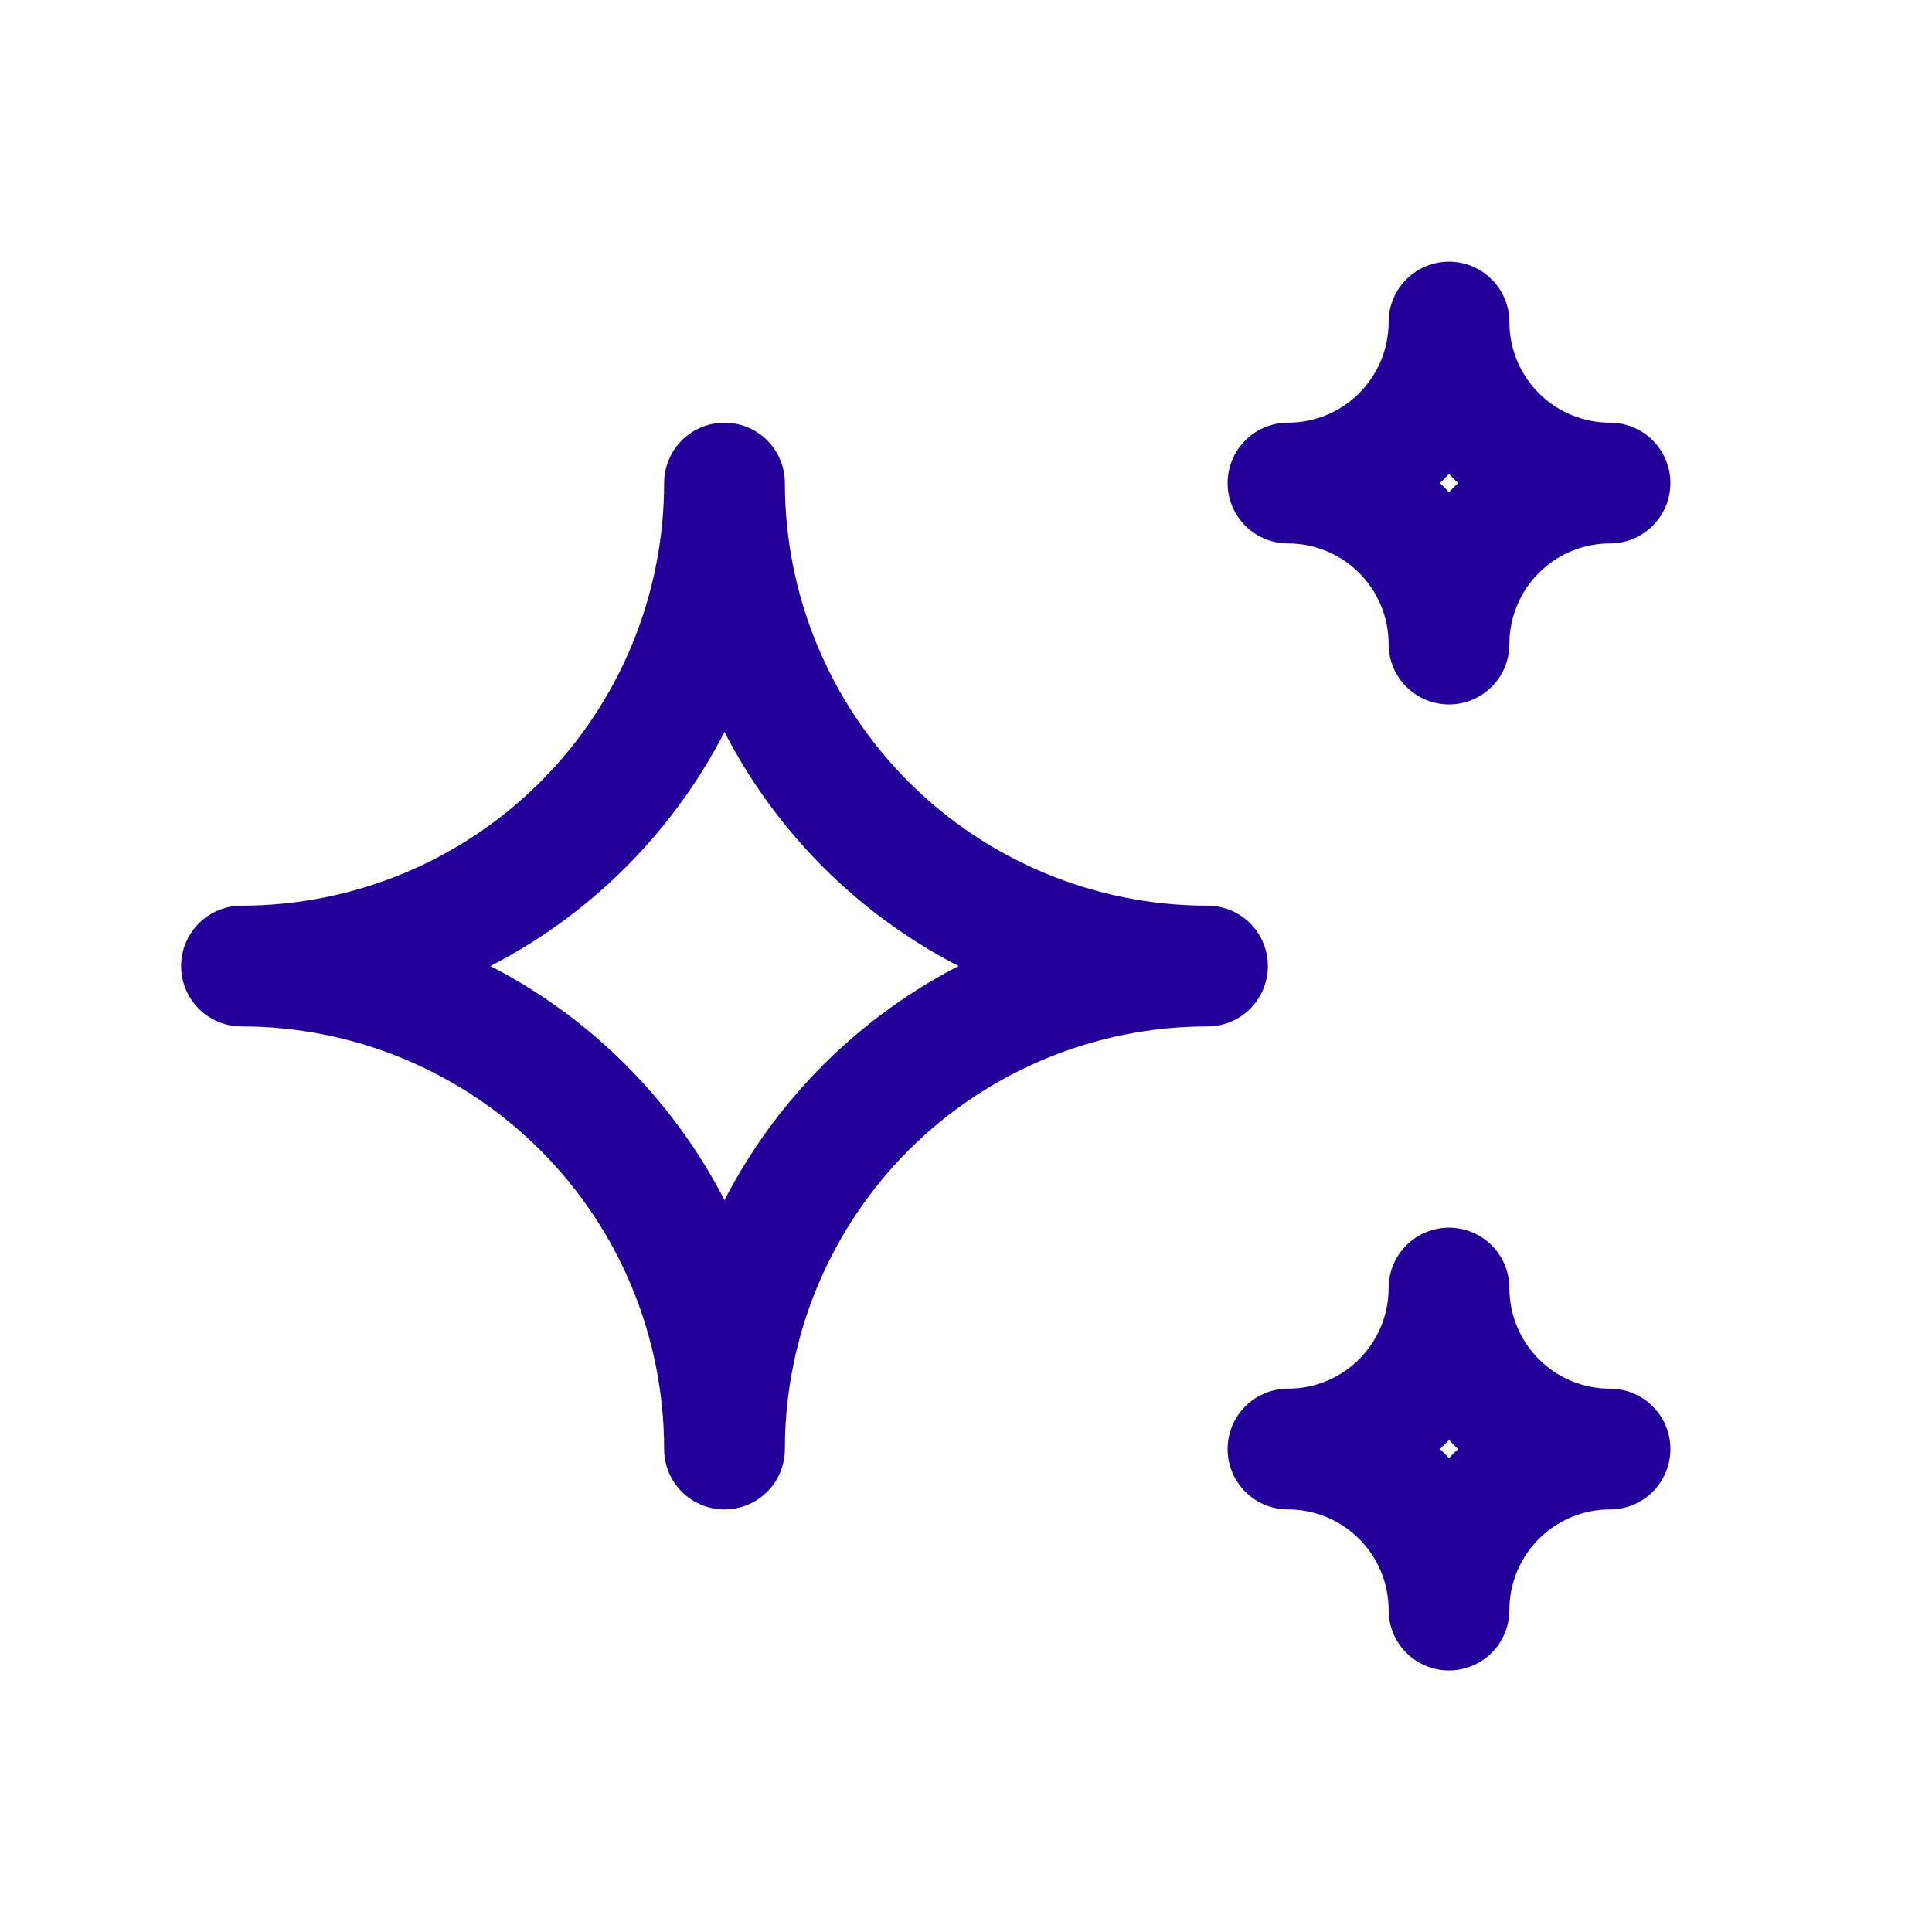 <svg width="32" height="32" viewBox="0 0 32 32" fill="none" xmlns="http://www.w3.org/2000/svg">
<g clip-path="url(#clip0_25_283)">
<path d="M21.333 24.001C22.041 24.001 22.719 24.282 23.219 24.782C23.719 25.282 24 25.96 24 26.668C24 25.96 24.281 25.282 24.781 24.782C25.281 24.282 25.959 24.001 26.667 24.001C25.959 24.001 25.281 23.72 24.781 23.22C24.281 22.72 24 22.041 24 21.334C24 22.041 23.719 22.72 23.219 23.22C22.719 23.72 22.041 24.001 21.333 24.001ZM21.333 8.001C22.041 8.001 22.719 8.282 23.219 8.782C23.719 9.282 24 9.96 24 10.668C24 9.96 24.281 9.282 24.781 8.782C25.281 8.282 25.959 8.001 26.667 8.001C25.959 8.001 25.281 7.72 24.781 7.22C24.281 6.72 24 6.042 24 5.334C24 6.042 23.719 6.72 23.219 7.22C22.719 7.72 22.041 8.001 21.333 8.001ZM12 24.001C12 21.879 12.843 19.844 14.343 18.344C15.843 16.844 17.878 16.001 20 16.001C17.878 16.001 15.843 15.158 14.343 13.658C12.843 12.158 12 10.123 12 8.001C12 10.123 11.157 12.158 9.657 13.658C8.157 15.158 6.122 16.001 4 16.001C6.122 16.001 8.157 16.844 9.657 18.344C11.157 19.844 12 21.879 12 24.001Z" stroke="#23009A" stroke-width="2" stroke-linecap="round" stroke-linejoin="round"/>
</g>
<defs>
<clipPath id="clip0_25_283">
<rect width="32" height="32" fill="white" transform="translate(0 0.001)"/>
</clipPath>
</defs>
</svg>
